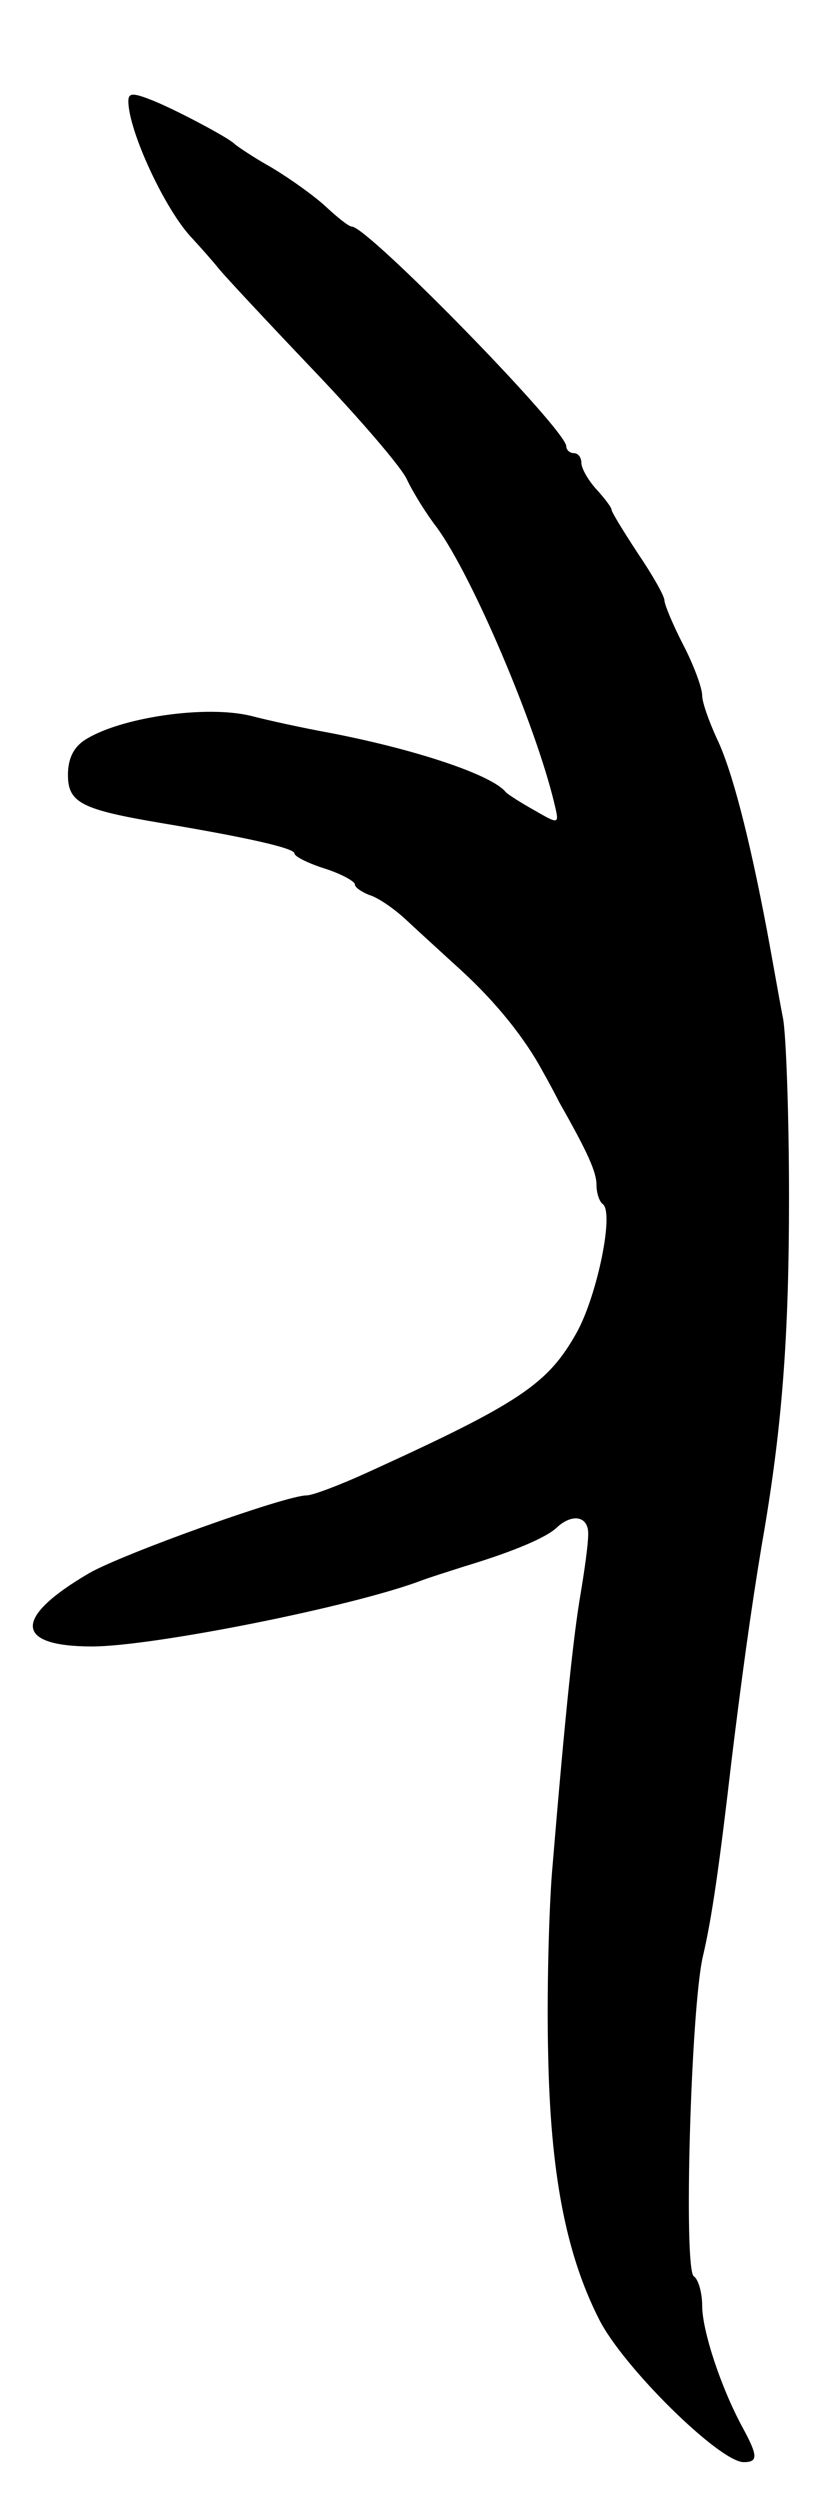 <svg version="1.0" xmlns="http://www.w3.org/2000/svg"
 width="109pt" height="331pt" viewBox="0 0 109 331"
 preserveAspectRatio="xMidYMid meet">
<g transform="translate(0,331) scale(0.1,-0.1)"
fill="#000000" stroke="none">
<path d="M170 3176 c0 -39 49 -145 85 -182 11 -12 27 -30 35 -40 9 -11 65 -71
125 -134 61 -64 117 -129 124 -145 8 -17 26 -46 40 -64 47 -65 130 -260 155
-364 7 -29 7 -29 -26 -10 -18 10 -35 21 -38 24 -18 23 -120 57 -235 79 -33 6
-79 16 -102 22 -60 15 -175 -2 -221 -32 -15 -10 -22 -25 -22 -46 0 -37 18 -46
125 -64 113 -19 175 -33 175 -40 0 -4 18 -13 40 -20 22 -7 40 -17 40 -21 0 -4
9 -10 19 -14 11 -3 33 -18 49 -33 16 -15 49 -45 73 -67 47 -43 85 -91 108
-134 8 -14 18 -33 22 -41 38 -67 49 -92 49 -109 0 -11 4 -22 8 -25 16 -10 -7
-121 -34 -170 -38 -68 -74 -93 -276 -185 -37 -17 -74 -31 -82 -31 -28 0 -245
-78 -288 -103 -101 -59 -99 -97 4 -97 80 0 347 53 438 88 8 3 33 11 55 18 63
19 109 38 123 52 21 19 42 14 41 -10 0 -13 -5 -48 -10 -78 -9 -52 -20 -153
-38 -370 -4 -52 -7 -160 -5 -240 3 -156 23 -263 67 -350 31 -63 160 -190 192
-190 19 0 19 8 -1 45 -29 53 -54 129 -54 162 0 17 -5 35 -11 39 -14 8 -4 356
12 424 12 51 22 122 38 260 13 106 25 195 40 285 27 154 36 275 36 460 0 110
-4 217 -8 237 -4 20 -13 72 -21 115 -24 127 -47 215 -67 256 -10 22 -19 47
-19 56 0 10 -11 40 -25 67 -14 27 -25 54 -25 59 0 6 -16 34 -35 62 -19 29 -35
55 -35 58 0 3 -9 15 -20 27 -11 12 -20 28 -20 35 0 7 -4 13 -10 13 -5 0 -10 4
-10 9 0 22 -263 291 -284 291 -4 0 -19 12 -34 26 -15 14 -47 37 -72 52 -25 14
-47 29 -50 32 -8 8 -83 48 -113 59 -21 8 -27 8 -27 -3z"/>
</g>
</svg>
